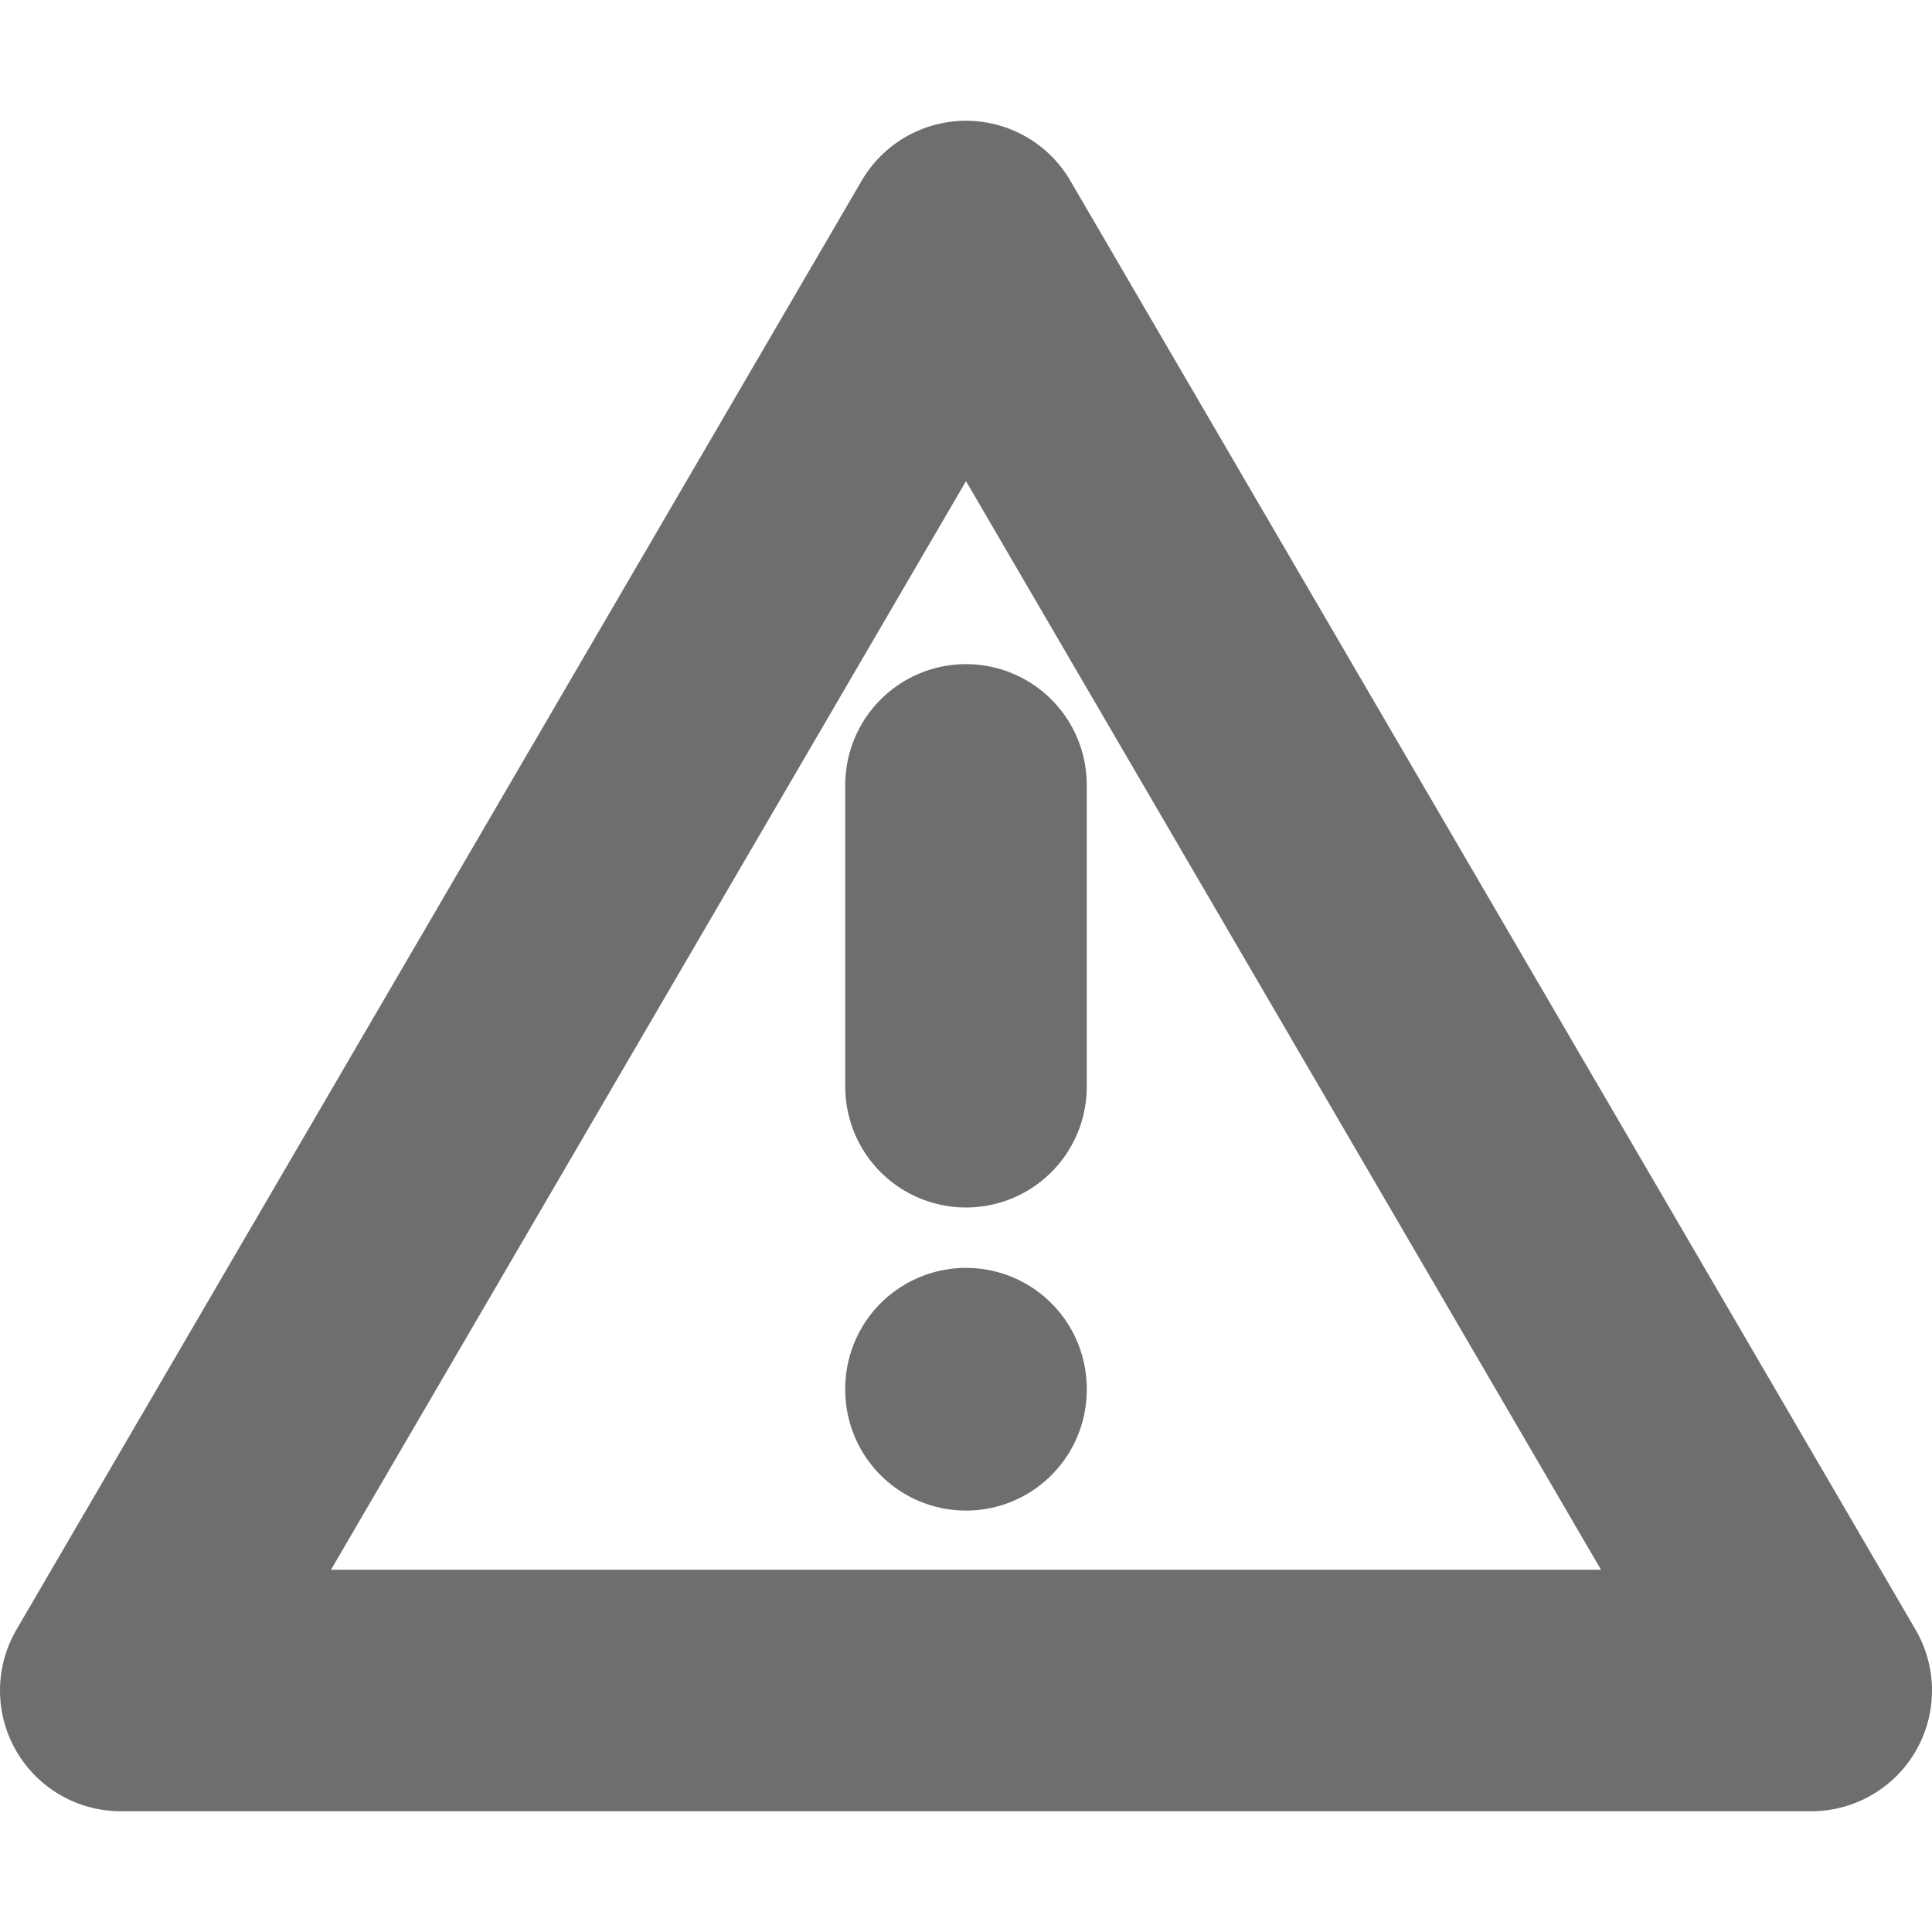 <svg xmlns="http://www.w3.org/2000/svg" width="16" height="16" viewBox="0 0 16 16" aria-hidden="true" focusable="false"><g opacity="0.65"><line x1="8" y1="9" x2="8" y2="6.5" fill="none" stroke="#20211f" stroke-linecap="round" stroke-miterlimit="10" stroke-width="2"/></g><g opacity="0.65"><line x1="8" y1="11.5" x2="8" y2="11.51" fill="none" stroke="#20211f" stroke-linecap="round" stroke-miterlimit="10" stroke-width="2"/></g><polygon points="8 2 1 14 15 14 8 2" fill="none" stroke="#20211f" stroke-linecap="round" stroke-linejoin="round" stroke-width="2" opacity="0.65"/></svg>
